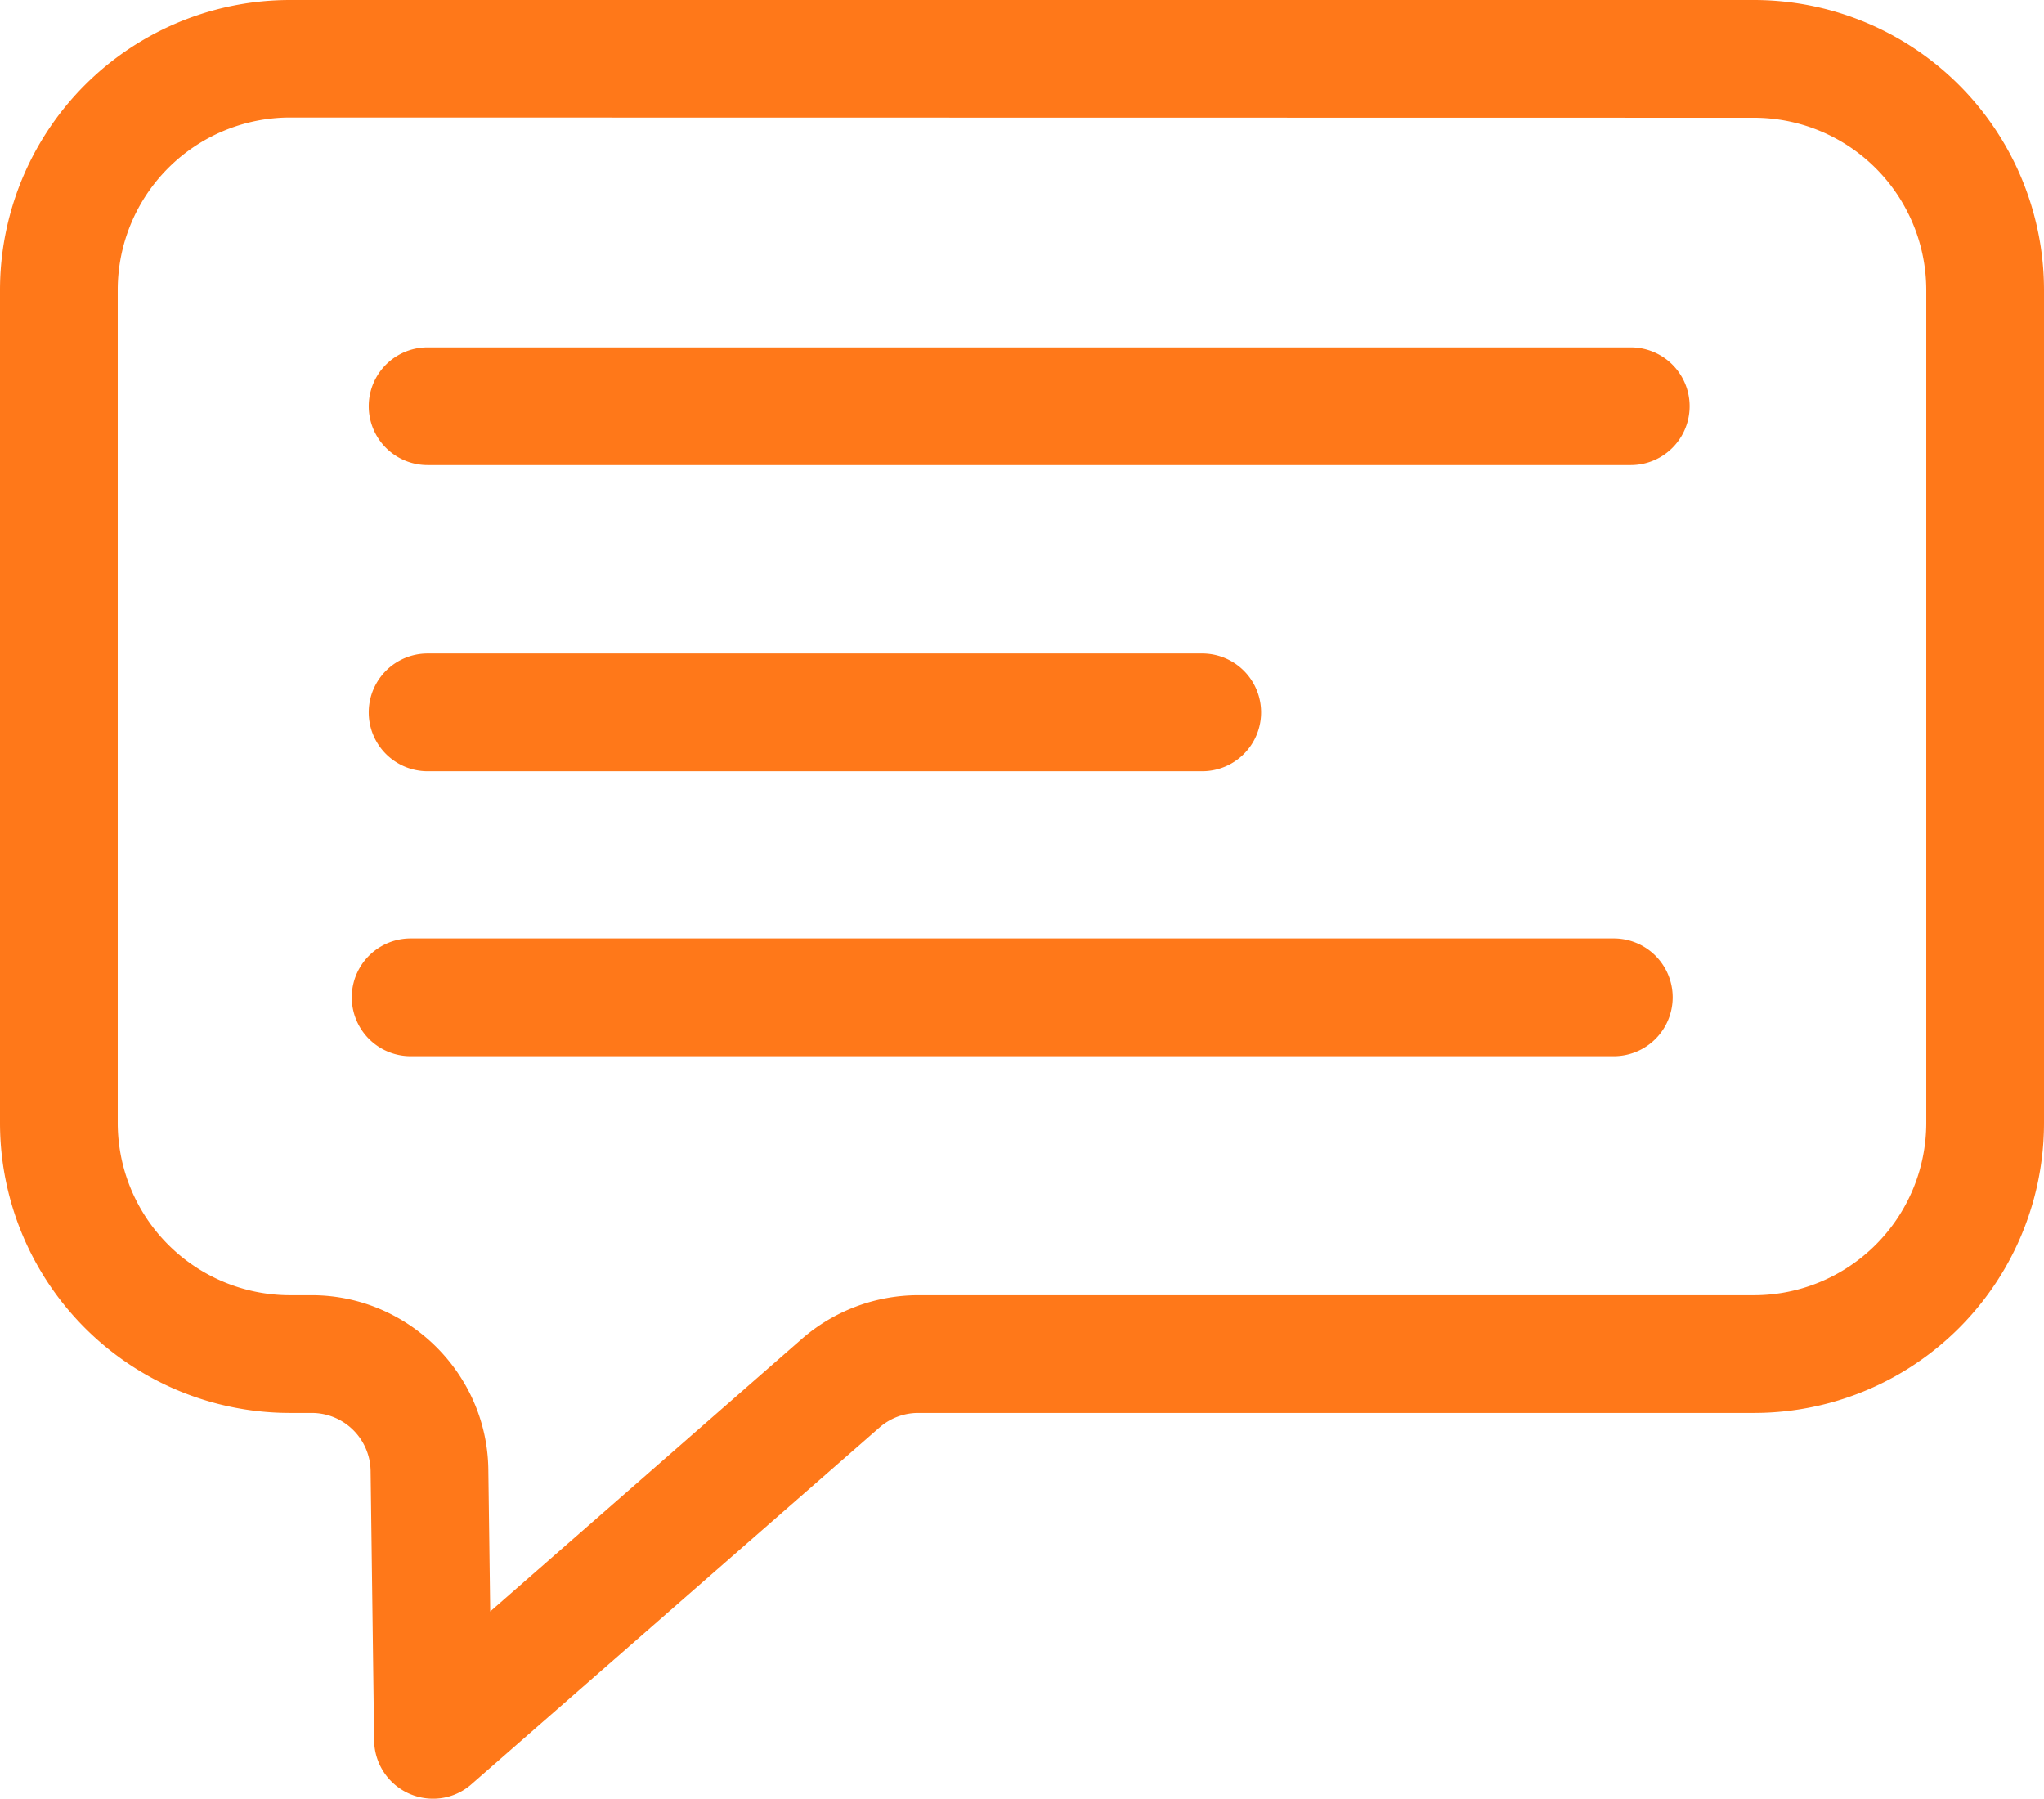 <svg id="Шар_1" data-name="Шар 1" xmlns="http://www.w3.org/2000/svg" viewBox="0 0 868.1 763.8"><defs><style>.cls-1{fill:#ff7819;}</style></defs><title>Message icon MK_2 suqua</title><path class="cls-1" d="M768,342H257a25,25,0,0,1,0-50H768a25,25,0,0,1,0,50Z" transform="translate(-75.4 -144.5)"/><path class="cls-1" d="M586,472H257a25,25,0,0,1,0-50H586a25,25,0,0,1,0,50Z" transform="translate(-75.4 -144.5)"/><path class="cls-1" d="M760.8,593h-511a25,25,0,1,1,0-50h511a25,25,0,0,1,0,50Z" transform="translate(-75.4 -144.5)"/><path class="cls-1" d="M820.3,194.5a73.23,73.23,0,0,1,73.2,73.2V621.3a73.23,73.23,0,0,1-73.2,73.2H465.4A75.29,75.29,0,0,0,416,713L283.6,828.8l-.8-60.3c-.5-40.8-34.2-74-75-74h-9.2a73.23,73.23,0,0,1-73.2-73.2V267.6a73.23,73.23,0,0,1,73.2-73.2l621.7.1m0-50H198.6A123.19,123.19,0,0,0,75.4,267.7V621.3A123.19,123.19,0,0,0,198.6,744.5h9.2a25,25,0,0,1,25,24.7l1.5,114.4a25,25,0,0,0,25.1,24.7,24.52,24.52,0,0,0,16.3-6.2L448.9,750.7a25,25,0,0,1,16.5-6.2H820.3A123.19,123.19,0,0,0,943.5,621.3V267.6A123.23,123.23,0,0,0,820.3,144.5Z" transform="translate(-75.4 -144.5)"/></svg>